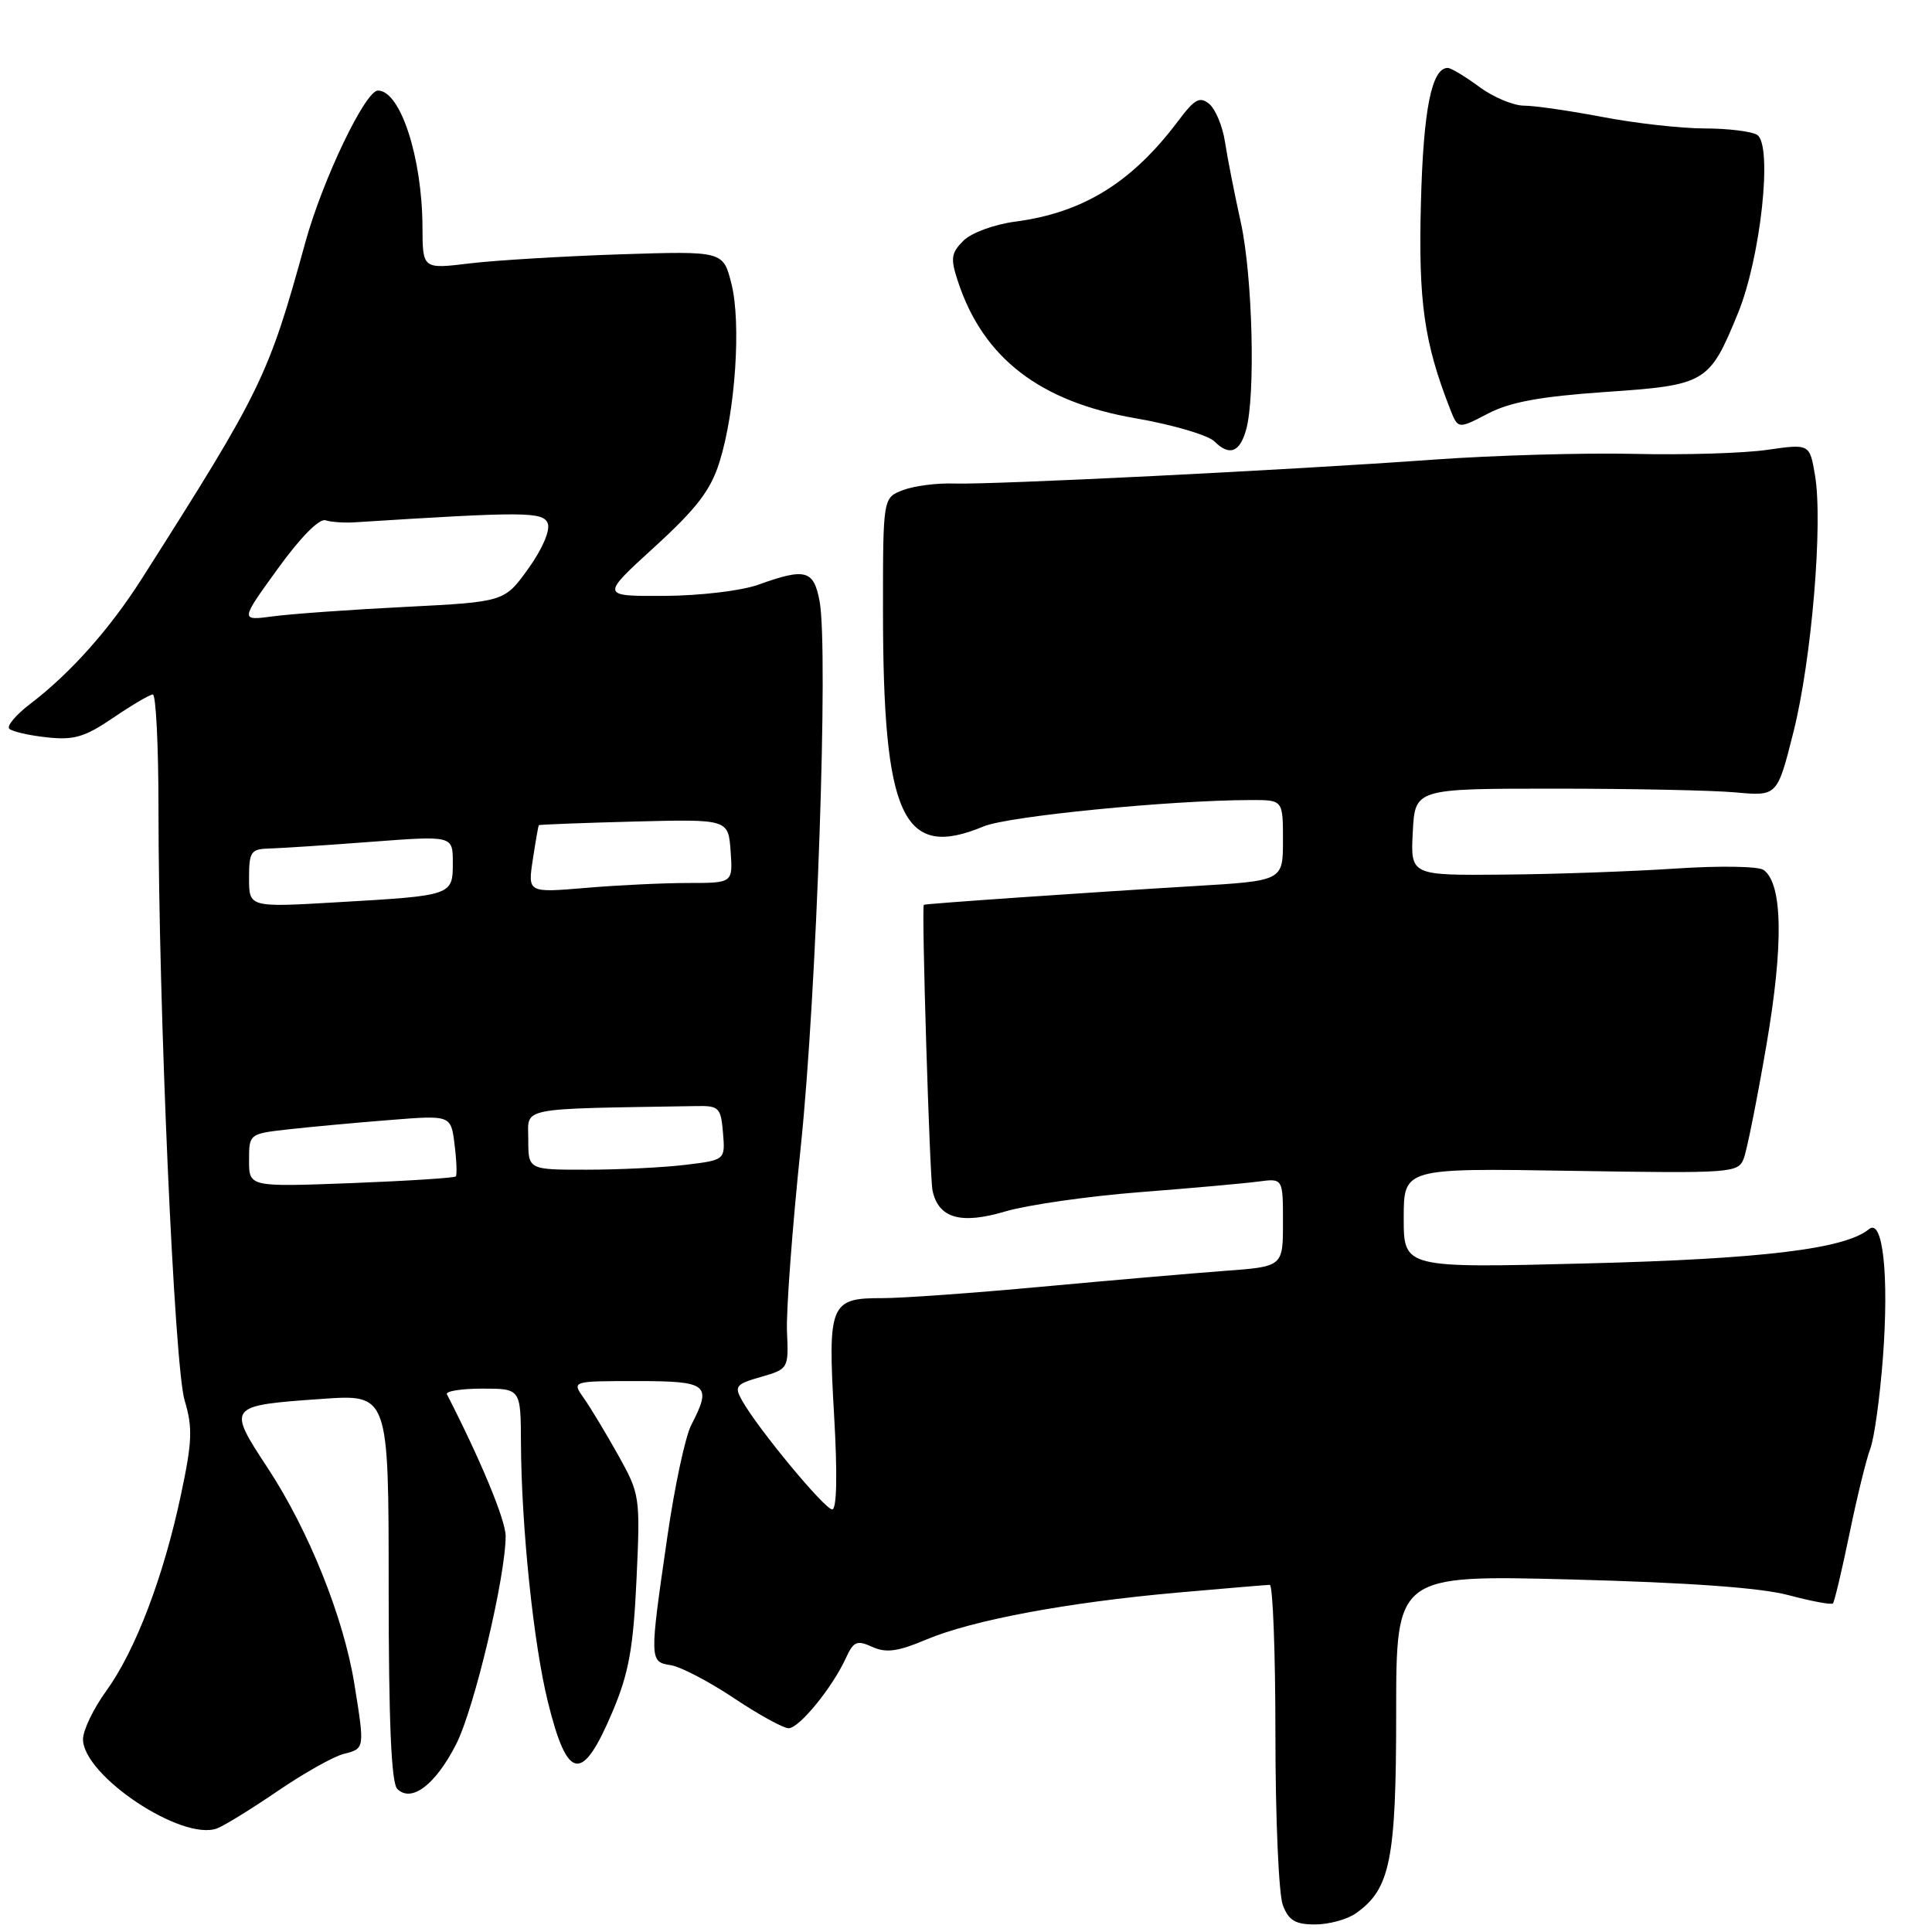 <?xml version="1.0" encoding="UTF-8" standalone="no"?>
<!DOCTYPE svg PUBLIC "-//W3C//DTD SVG 1.1//EN" "http://www.w3.org/Graphics/SVG/1.1/DTD/svg11.dtd" >
<svg xmlns="http://www.w3.org/2000/svg" xmlns:xlink="http://www.w3.org/1999/xlink" version="1.1" viewBox="0 0 256 256">
 <g >
 <path fill="currentColor"
d=" M 179.65 253.53 C 184.22 250.33 185.00 246.46 185.00 226.95 C 185.00 208.69 185.00 208.69 208.25 209.29 C 223.78 209.70 233.32 210.38 237.00 211.37 C 240.02 212.17 242.66 212.67 242.87 212.46 C 243.07 212.26 244.05 208.14 245.05 203.30 C 246.04 198.46 247.29 193.36 247.82 191.97 C 248.35 190.59 249.10 185.13 249.50 179.85 C 250.31 168.98 249.49 161.35 247.65 162.87 C 244.48 165.49 233.53 166.82 210.25 167.41 C 186.00 168.03 186.00 168.03 186.00 161.40 C 186.00 154.78 186.00 154.78 208.15 155.14 C 229.55 155.49 230.32 155.43 231.06 153.50 C 231.48 152.40 232.83 145.64 234.06 138.48 C 236.34 125.19 236.22 117.14 233.70 115.28 C 233.04 114.78 227.82 114.70 222.00 115.09 C 216.22 115.47 205.97 115.84 199.20 115.89 C 186.90 116.00 186.90 116.00 187.20 110.25 C 187.50 104.50 187.50 104.50 206.00 104.50 C 216.18 104.50 226.97 104.72 230.00 105.00 C 235.50 105.50 235.50 105.50 237.64 97.00 C 240.05 87.44 241.57 69.34 240.50 62.99 C 239.79 58.80 239.79 58.80 234.14 59.61 C 231.04 60.06 223.10 60.30 216.50 60.14 C 209.90 59.99 197.97 60.33 190.00 60.90 C 170.61 62.30 131.51 64.24 126.41 64.07 C 124.17 63.99 121.13 64.38 119.66 64.94 C 117.00 65.95 117.00 65.95 117.00 80.79 C 117.00 108.33 119.62 113.98 130.34 109.50 C 133.59 108.15 155.02 106.03 165.75 106.01 C 170.00 106.00 170.00 106.00 170.00 111.35 C 170.00 116.71 170.00 116.71 158.25 117.41 C 143.89 118.27 122.53 119.75 122.41 119.89 C 122.09 120.24 123.19 155.90 123.56 157.72 C 124.33 161.43 127.29 162.29 133.25 160.51 C 136.14 159.66 144.12 158.51 151.00 157.97 C 157.88 157.44 164.96 156.80 166.75 156.56 C 170.00 156.13 170.00 156.13 170.00 161.98 C 170.00 167.83 170.00 167.83 162.25 168.40 C 157.99 168.72 147.07 169.66 138.00 170.50 C 128.93 171.34 119.42 172.02 116.87 172.01 C 110.00 171.99 109.67 172.79 110.52 187.48 C 110.98 195.42 110.88 200.00 110.27 200.00 C 109.27 200.00 100.44 189.33 98.33 185.58 C 97.27 183.69 97.49 183.40 100.83 182.45 C 104.47 181.40 104.50 181.34 104.28 176.45 C 104.16 173.73 104.98 162.72 106.10 152.00 C 108.22 131.75 109.79 86.04 108.60 79.66 C 107.82 75.52 106.73 75.23 100.50 77.47 C 98.26 78.28 92.77 78.93 88.04 78.96 C 79.58 79.00 79.58 79.00 86.71 72.49 C 92.31 67.38 94.17 64.95 95.33 61.24 C 97.44 54.55 98.23 42.78 96.92 37.61 C 95.83 33.26 95.83 33.26 82.16 33.70 C 74.65 33.95 65.69 34.49 62.25 34.90 C 56.00 35.66 56.00 35.66 55.98 30.08 C 55.94 20.84 53.05 12.00 50.08 12.00 C 48.40 12.00 42.75 23.81 40.46 32.11 C 35.55 49.92 34.71 51.65 18.83 76.62 C 14.54 83.36 9.35 89.19 4.03 93.25 C 2.12 94.70 0.86 96.20 1.23 96.56 C 1.60 96.93 3.84 97.45 6.20 97.70 C 9.80 98.10 11.23 97.67 15.00 95.11 C 17.48 93.42 19.84 92.03 20.25 92.02 C 20.66 92.01 21.00 98.81 21.00 107.13 C 21.00 133.45 23.10 181.02 24.46 185.55 C 25.55 189.17 25.48 191.01 23.96 198.14 C 21.65 209.00 17.94 218.71 14.09 224.04 C 12.39 226.38 11.00 229.27 11.00 230.45 C 11.00 235.28 24.13 244.02 28.77 242.27 C 29.72 241.91 33.34 239.68 36.81 237.31 C 40.27 234.95 44.21 232.73 45.56 232.40 C 48.34 231.70 48.34 231.71 46.95 223.10 C 45.52 214.28 40.90 202.78 35.48 194.53 C 30.07 186.29 30.10 186.25 42.67 185.36 C 51.50 184.74 51.50 184.74 51.50 210.32 C 51.50 228.17 51.85 236.25 52.64 237.04 C 54.52 238.92 57.73 236.47 60.46 231.08 C 62.85 226.37 67.00 208.88 67.00 203.53 C 67.00 201.43 63.71 193.50 59.22 184.75 C 59.01 184.34 61.12 184.00 63.92 184.00 C 69.00 184.00 69.00 184.00 69.03 191.25 C 69.09 202.39 70.70 217.88 72.61 225.56 C 75.21 236.06 77.15 236.33 81.20 226.72 C 83.32 221.69 83.92 218.37 84.34 209.29 C 84.85 198.30 84.80 197.99 81.90 192.79 C 80.27 189.88 78.23 186.49 77.35 185.25 C 75.76 183.00 75.76 183.00 84.38 183.00 C 93.83 183.00 94.38 183.44 91.59 188.83 C 90.81 190.34 89.39 196.95 88.44 203.54 C 86.04 220.07 86.04 220.20 88.90 220.65 C 90.22 220.86 93.98 222.83 97.26 225.02 C 100.54 227.21 103.80 229.00 104.50 229.00 C 105.90 229.00 110.32 223.58 112.10 219.67 C 113.10 217.49 113.55 217.30 115.58 218.22 C 117.41 219.05 118.95 218.85 122.71 217.26 C 128.83 214.68 141.39 212.33 156.00 211.03 C 162.32 210.47 167.84 210.01 168.25 210.00 C 168.66 210.00 169.00 218.97 169.00 229.93 C 169.00 240.90 169.44 251.02 169.98 252.43 C 170.75 254.47 171.63 255.00 174.25 255.00 C 176.07 255.00 178.50 254.34 179.65 253.53 Z  M 165.12 56.93 C 166.38 52.42 165.97 36.54 164.42 29.50 C 163.57 25.65 162.62 20.82 162.31 18.76 C 161.99 16.71 161.06 14.47 160.24 13.78 C 158.98 12.74 158.30 13.11 156.12 16.02 C 149.97 24.20 143.53 28.18 134.51 29.37 C 131.71 29.74 128.71 30.85 127.65 31.90 C 126.02 33.54 125.92 34.24 126.94 37.31 C 130.28 47.45 137.80 53.24 150.45 55.42 C 155.37 56.27 160.08 57.66 160.92 58.49 C 162.90 60.47 164.28 59.95 165.12 56.93 Z  M 212.70 51.94 C 226.07 51.03 226.49 50.78 230.29 41.50 C 233.31 34.13 234.92 19.20 232.83 17.87 C 232.10 17.41 228.95 17.02 225.84 17.02 C 222.72 17.01 216.65 16.33 212.34 15.50 C 208.03 14.68 203.35 14.00 201.94 14.00 C 200.54 14.00 197.86 12.88 196.00 11.50 C 194.14 10.13 192.26 9.00 191.84 9.00 C 189.70 9.00 188.60 14.49 188.28 26.86 C 187.93 39.98 188.70 45.39 192.14 54.18 C 193.19 56.87 193.19 56.87 197.15 54.81 C 200.09 53.27 204.09 52.54 212.70 51.94 Z  M 33.00 153.76 C 33.00 150.24 33.02 150.23 38.25 149.64 C 41.14 149.32 47.16 148.76 51.63 148.41 C 59.75 147.76 59.75 147.76 60.23 151.63 C 60.50 153.76 60.57 155.67 60.40 155.88 C 60.23 156.08 53.99 156.48 46.54 156.77 C 33.00 157.28 33.00 157.28 33.00 153.76 Z  M 70.00 151.00 C 70.00 146.63 68.30 146.96 92.25 146.56 C 95.27 146.50 95.52 146.75 95.80 150.10 C 96.10 153.71 96.10 153.71 90.80 154.35 C 87.89 154.70 82.01 154.99 77.75 154.99 C 70.00 155.00 70.00 155.00 70.00 151.00 Z  M 33.00 116.37 C 33.00 112.83 33.24 112.49 35.75 112.43 C 37.26 112.39 43.34 111.99 49.25 111.54 C 60.00 110.73 60.00 110.73 60.00 114.30 C 60.00 118.66 59.99 118.67 44.75 119.55 C 33.00 120.24 33.00 120.24 33.00 116.37 Z  M 70.60 113.90 C 70.97 111.48 71.33 109.43 71.39 109.34 C 71.45 109.26 77.12 109.04 84.00 108.86 C 96.50 108.54 96.50 108.54 96.81 112.77 C 97.11 117.00 97.11 117.00 91.21 117.00 C 87.96 117.00 81.84 117.29 77.62 117.65 C 69.93 118.30 69.93 118.30 70.60 113.90 Z  M 36.79 75.38 C 39.77 71.25 42.30 68.67 43.13 68.94 C 43.88 69.18 45.62 69.30 47.00 69.21 C 69.50 67.78 71.98 67.79 72.58 69.35 C 72.93 70.27 71.87 72.74 70.01 75.34 C 66.84 79.75 66.84 79.75 53.67 80.42 C 46.43 80.78 38.55 81.35 36.16 81.67 C 31.82 82.25 31.82 82.25 36.79 75.38 Z "/>
</g>
</svg>